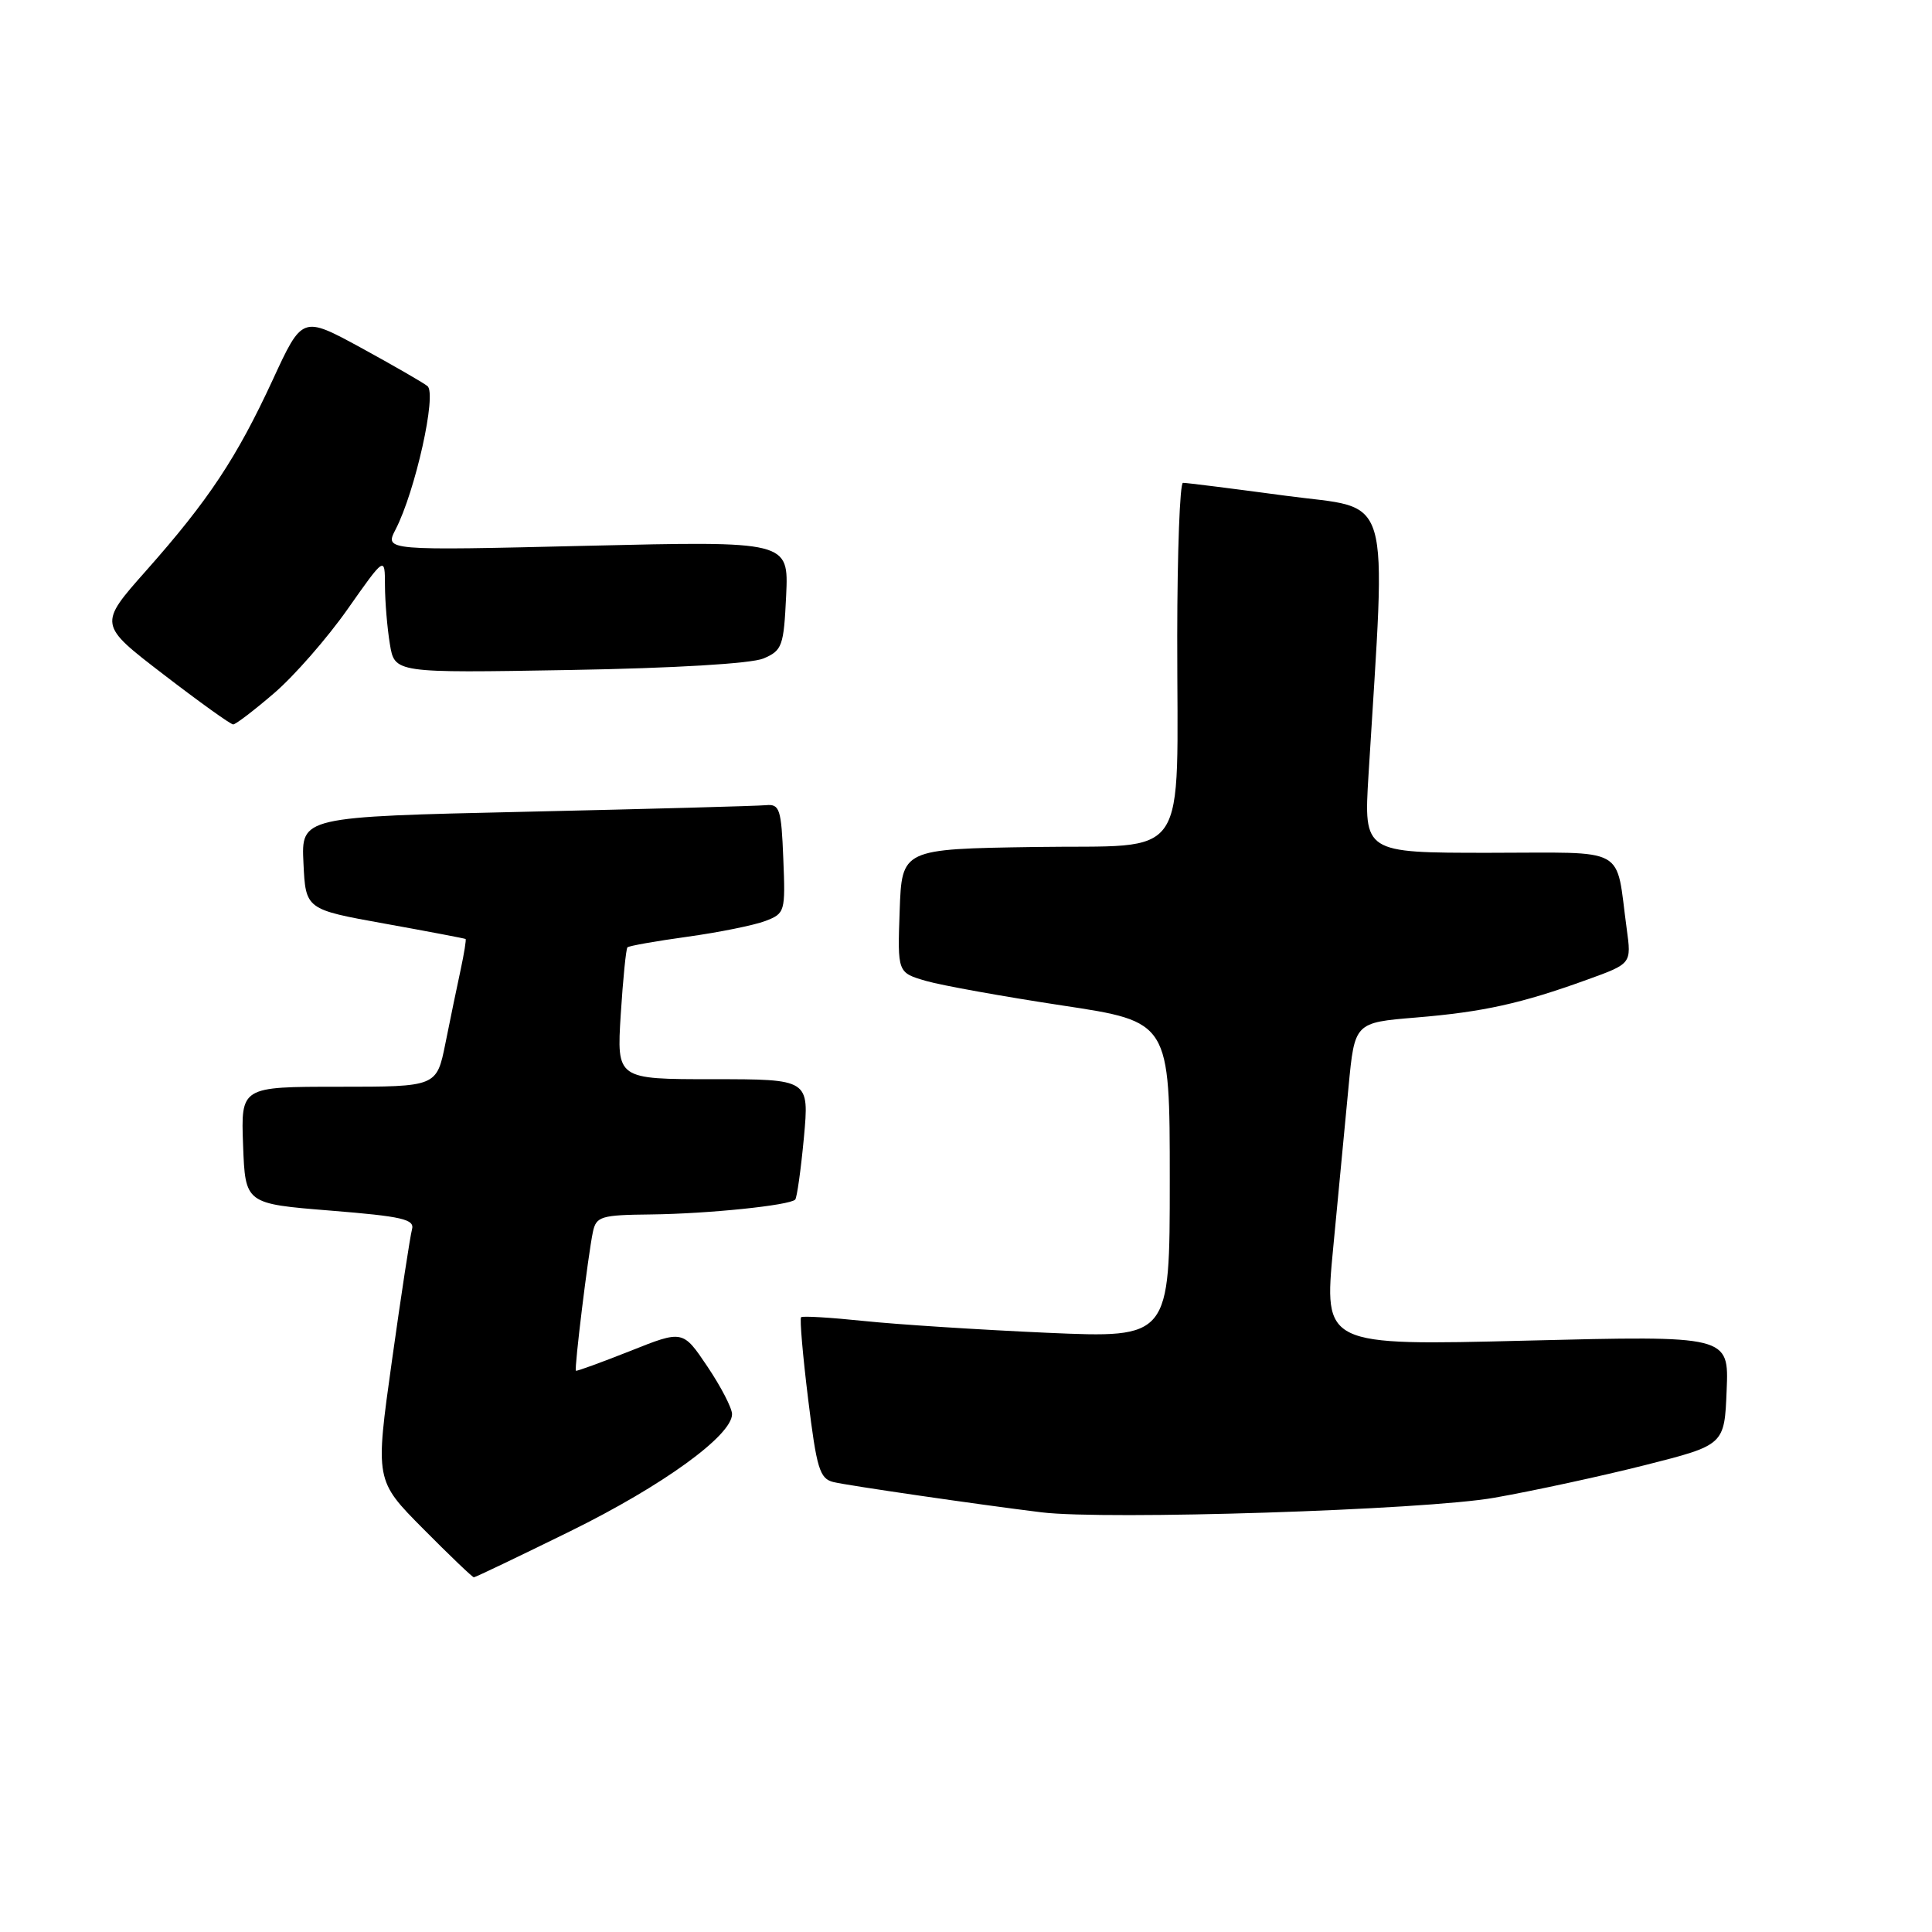 <?xml version="1.0" encoding="UTF-8" standalone="no"?>
<!DOCTYPE svg PUBLIC "-//W3C//DTD SVG 1.1//EN" "http://www.w3.org/Graphics/SVG/1.1/DTD/svg11.dtd" >
<svg xmlns="http://www.w3.org/2000/svg" xmlns:xlink="http://www.w3.org/1999/xlink" version="1.1" viewBox="0 0 256 256">
 <g >
 <path fill="currentColor"
d=" M 75.55 202.90 C 87.79 196.88 97.00 190.21 97.00 187.38 C 97.00 186.58 95.53 183.74 93.74 181.08 C 90.48 176.23 90.48 176.23 83.49 179.02 C 79.64 180.54 76.42 181.72 76.31 181.63 C 76.07 181.41 77.93 166.23 78.56 163.25 C 79.00 161.18 79.61 160.99 86.27 160.92 C 93.86 160.83 104.63 159.72 105.37 158.95 C 105.60 158.70 106.12 155.01 106.52 150.75 C 107.23 143.00 107.23 143.00 94.48 143.00 C 81.72 143.00 81.72 143.00 82.25 134.44 C 82.55 129.73 82.95 125.72 83.14 125.53 C 83.34 125.33 86.92 124.70 91.11 124.12 C 95.29 123.54 99.92 122.60 101.40 122.04 C 104.02 121.04 104.08 120.83 103.79 113.76 C 103.53 107.19 103.31 106.52 101.50 106.69 C 100.40 106.80 86.09 107.19 69.71 107.56 C 39.91 108.23 39.91 108.23 40.21 114.37 C 40.50 120.50 40.50 120.50 51.00 122.39 C 56.78 123.43 61.59 124.35 61.69 124.42 C 61.80 124.49 61.50 126.34 61.03 128.53 C 60.56 130.71 59.65 135.09 59.02 138.25 C 57.86 144.00 57.86 144.00 44.89 144.00 C 31.92 144.00 31.92 144.00 32.21 151.75 C 32.50 159.50 32.50 159.50 43.77 160.41 C 53.33 161.18 54.97 161.56 54.59 162.91 C 54.35 163.78 53.15 171.62 51.93 180.33 C 49.71 196.16 49.71 196.16 56.08 202.58 C 59.58 206.11 62.60 209.00 62.79 209.00 C 62.99 209.00 68.73 206.25 75.55 202.90 Z  M 198.00 198.46 C 203.22 197.54 212.22 195.59 218.00 194.13 C 228.50 191.47 228.50 191.47 228.79 184.22 C 229.09 176.97 229.09 176.97 202.25 177.64 C 175.42 178.31 175.42 178.31 176.65 165.40 C 177.33 158.31 178.25 148.68 178.69 144.00 C 179.50 135.50 179.50 135.50 187.60 134.83 C 196.55 134.09 201.59 132.97 210.34 129.80 C 216.18 127.69 216.18 127.69 215.55 123.09 C 214.02 111.92 215.98 113.00 197.27 113.00 C 180.71 113.00 180.71 113.00 181.33 102.75 C 183.68 64.20 184.68 67.61 170.38 65.69 C 163.30 64.74 157.16 63.96 156.75 63.98 C 156.34 63.99 156.00 73.11 155.99 84.25 C 155.97 114.84 157.95 111.91 137.12 112.23 C 119.50 112.50 119.50 112.50 119.21 120.69 C 118.92 128.88 118.92 128.88 122.71 129.98 C 124.79 130.58 132.91 132.04 140.75 133.23 C 155.00 135.38 155.00 135.38 155.00 156.34 C 155.00 177.31 155.00 177.31 138.75 176.60 C 129.81 176.20 118.90 175.50 114.50 175.04 C 110.10 174.58 106.34 174.35 106.15 174.54 C 105.95 174.72 106.37 179.60 107.08 185.37 C 108.21 194.61 108.61 195.93 110.43 196.38 C 112.32 196.84 129.62 199.36 138.00 200.39 C 146.55 201.44 188.79 200.09 198.00 198.46 Z  M 36.32 91.85 C 38.97 89.58 43.36 84.56 46.07 80.70 C 51.00 73.69 51.00 73.69 51.01 77.59 C 51.02 79.74 51.31 83.23 51.66 85.34 C 52.29 89.18 52.29 89.18 75.40 88.78 C 89.43 88.54 99.55 87.93 101.17 87.25 C 103.65 86.19 103.85 85.62 104.17 78.90 C 104.50 71.69 104.50 71.69 77.74 72.32 C 50.97 72.96 50.97 72.96 52.41 70.17 C 55.03 65.11 57.91 52.16 56.64 51.16 C 56.01 50.66 52.02 48.37 47.78 46.05 C 40.05 41.85 40.05 41.85 36.13 50.35 C 31.36 60.66 27.64 66.28 19.36 75.62 C 13.04 82.75 13.04 82.75 21.67 89.37 C 26.42 93.02 30.57 96.00 30.90 95.99 C 31.23 95.99 33.67 94.13 36.32 91.85 Z "/>
</g>
</svg>